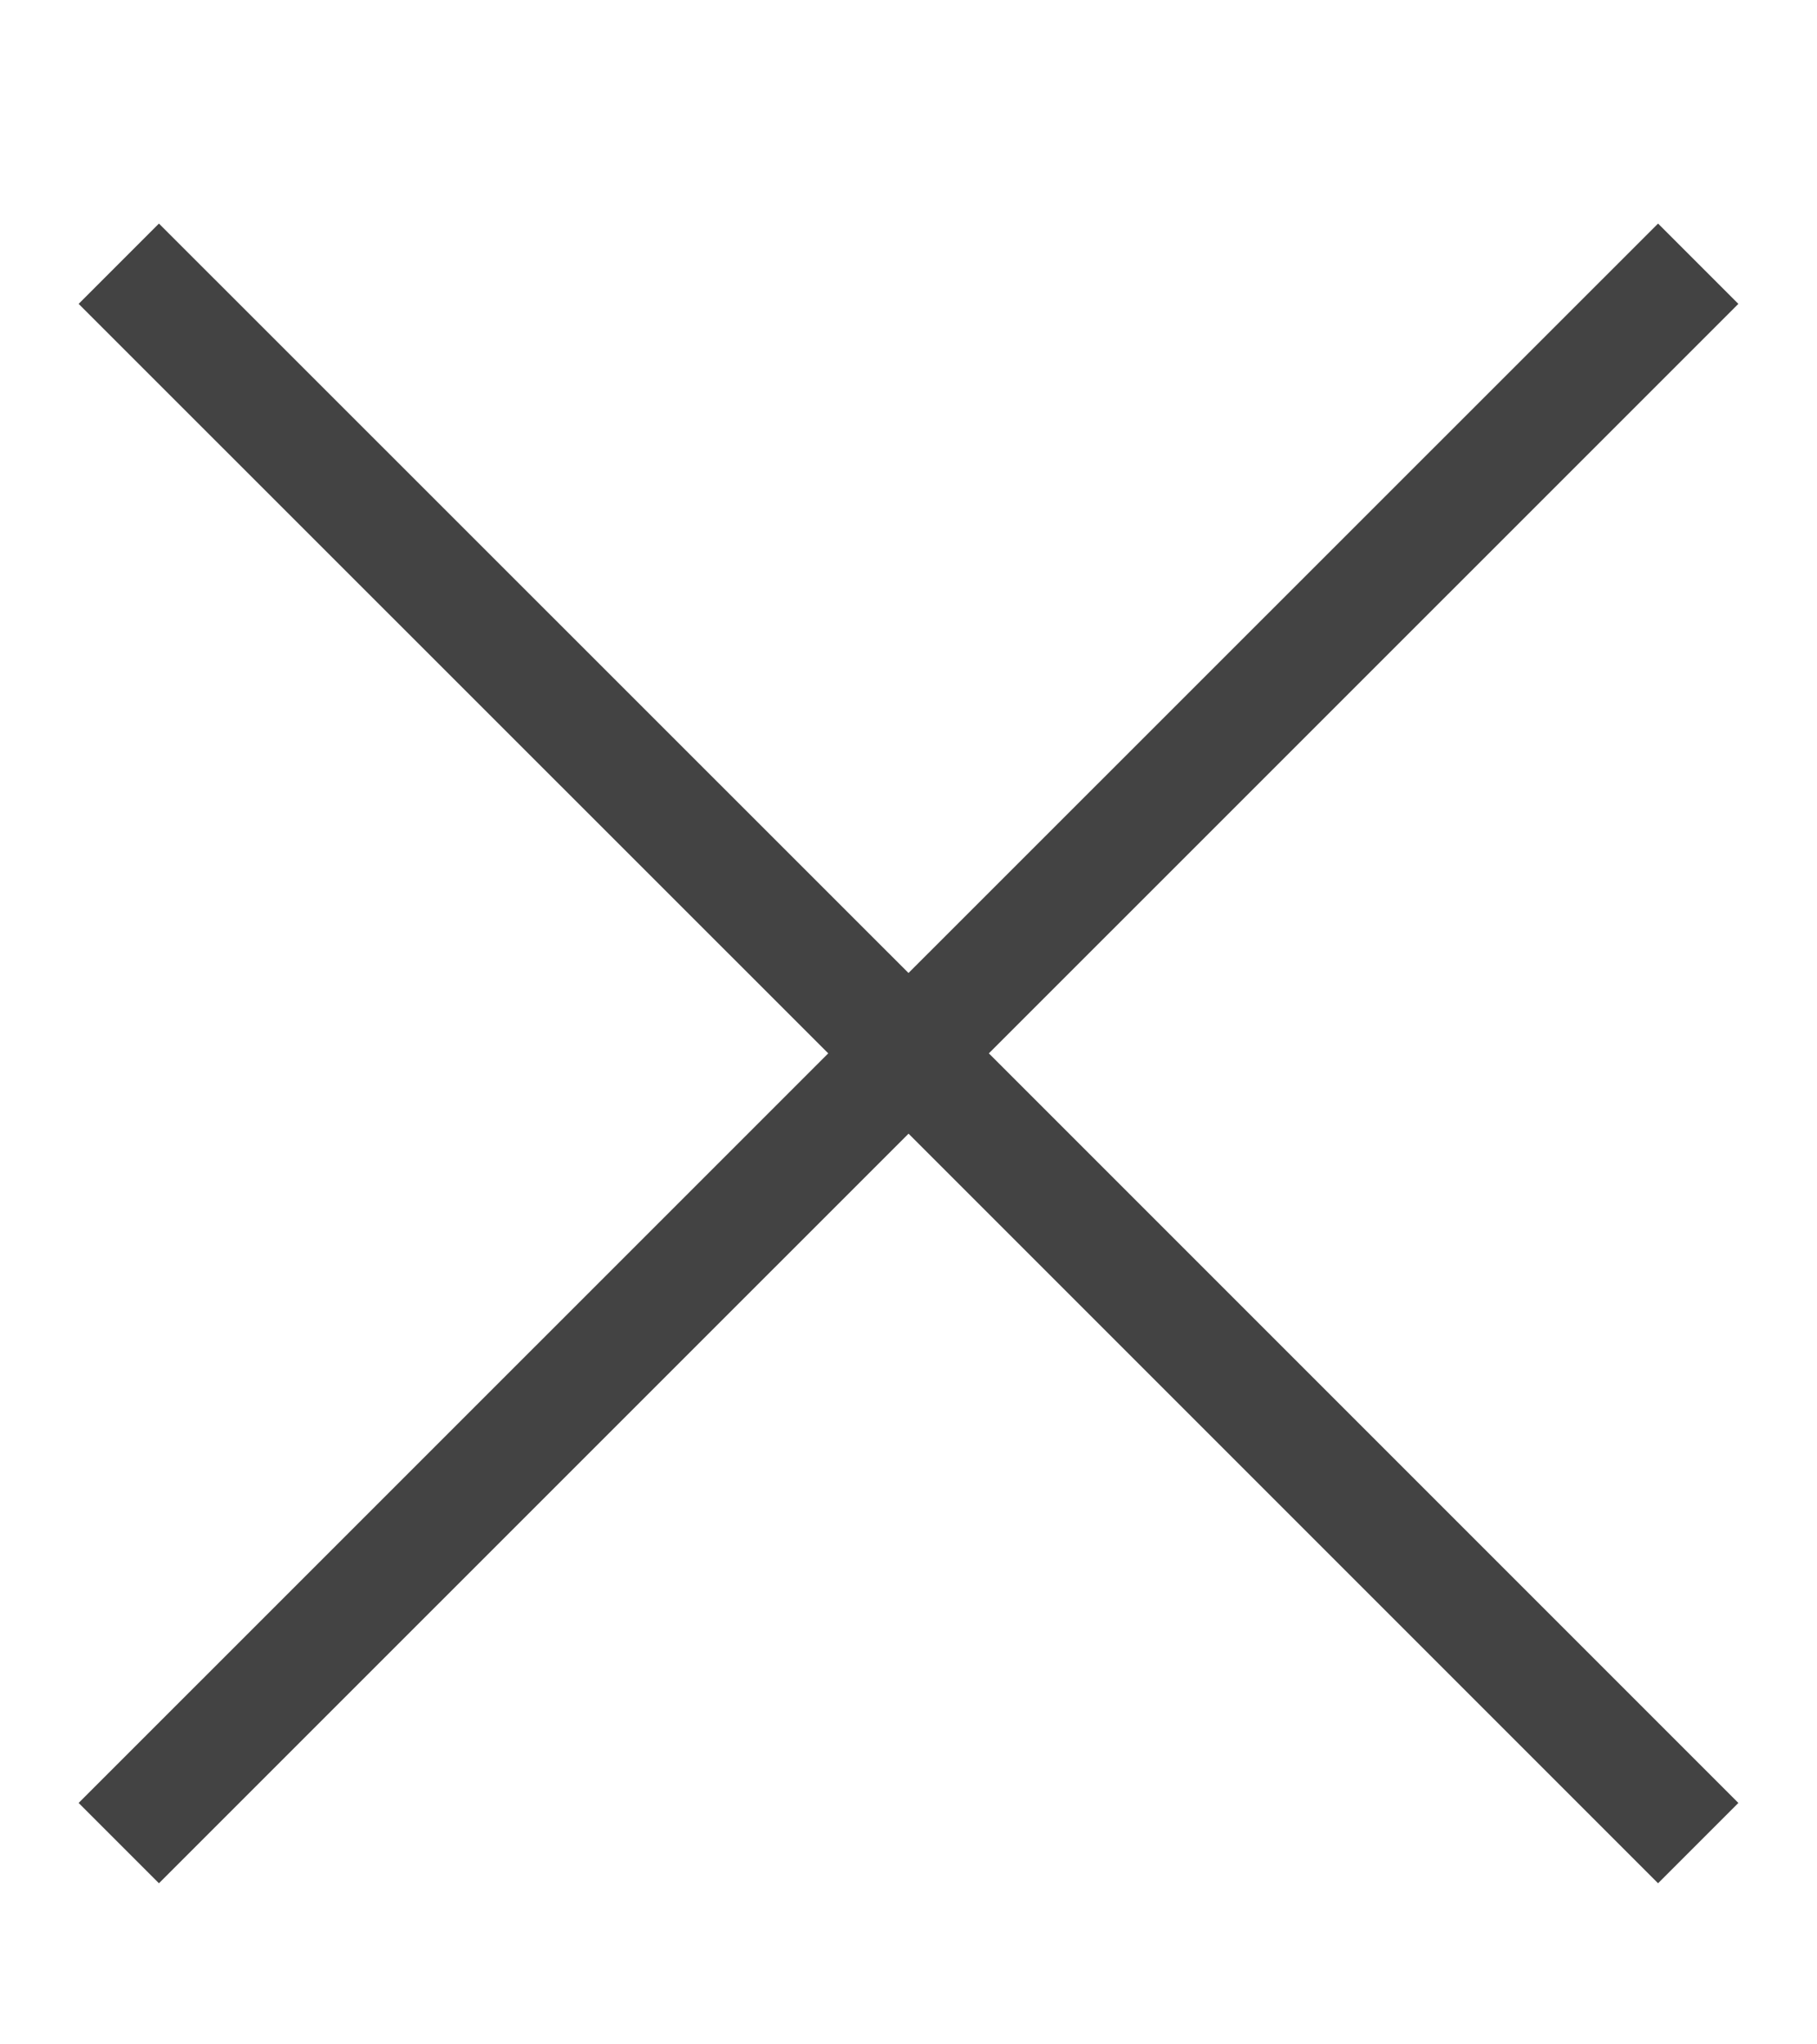 <svg width="8" height="9" viewBox="0 0 8 9" fill="none" xmlns="http://www.w3.org/2000/svg">
<path id="Vector 6" d="M0.523 1.161L4 4.637M7.477 8.114L4 4.637M4 4.637L7.477 1.161L0.523 8.114" stroke="#434343" stroke-width="0.5"/>
</svg>
